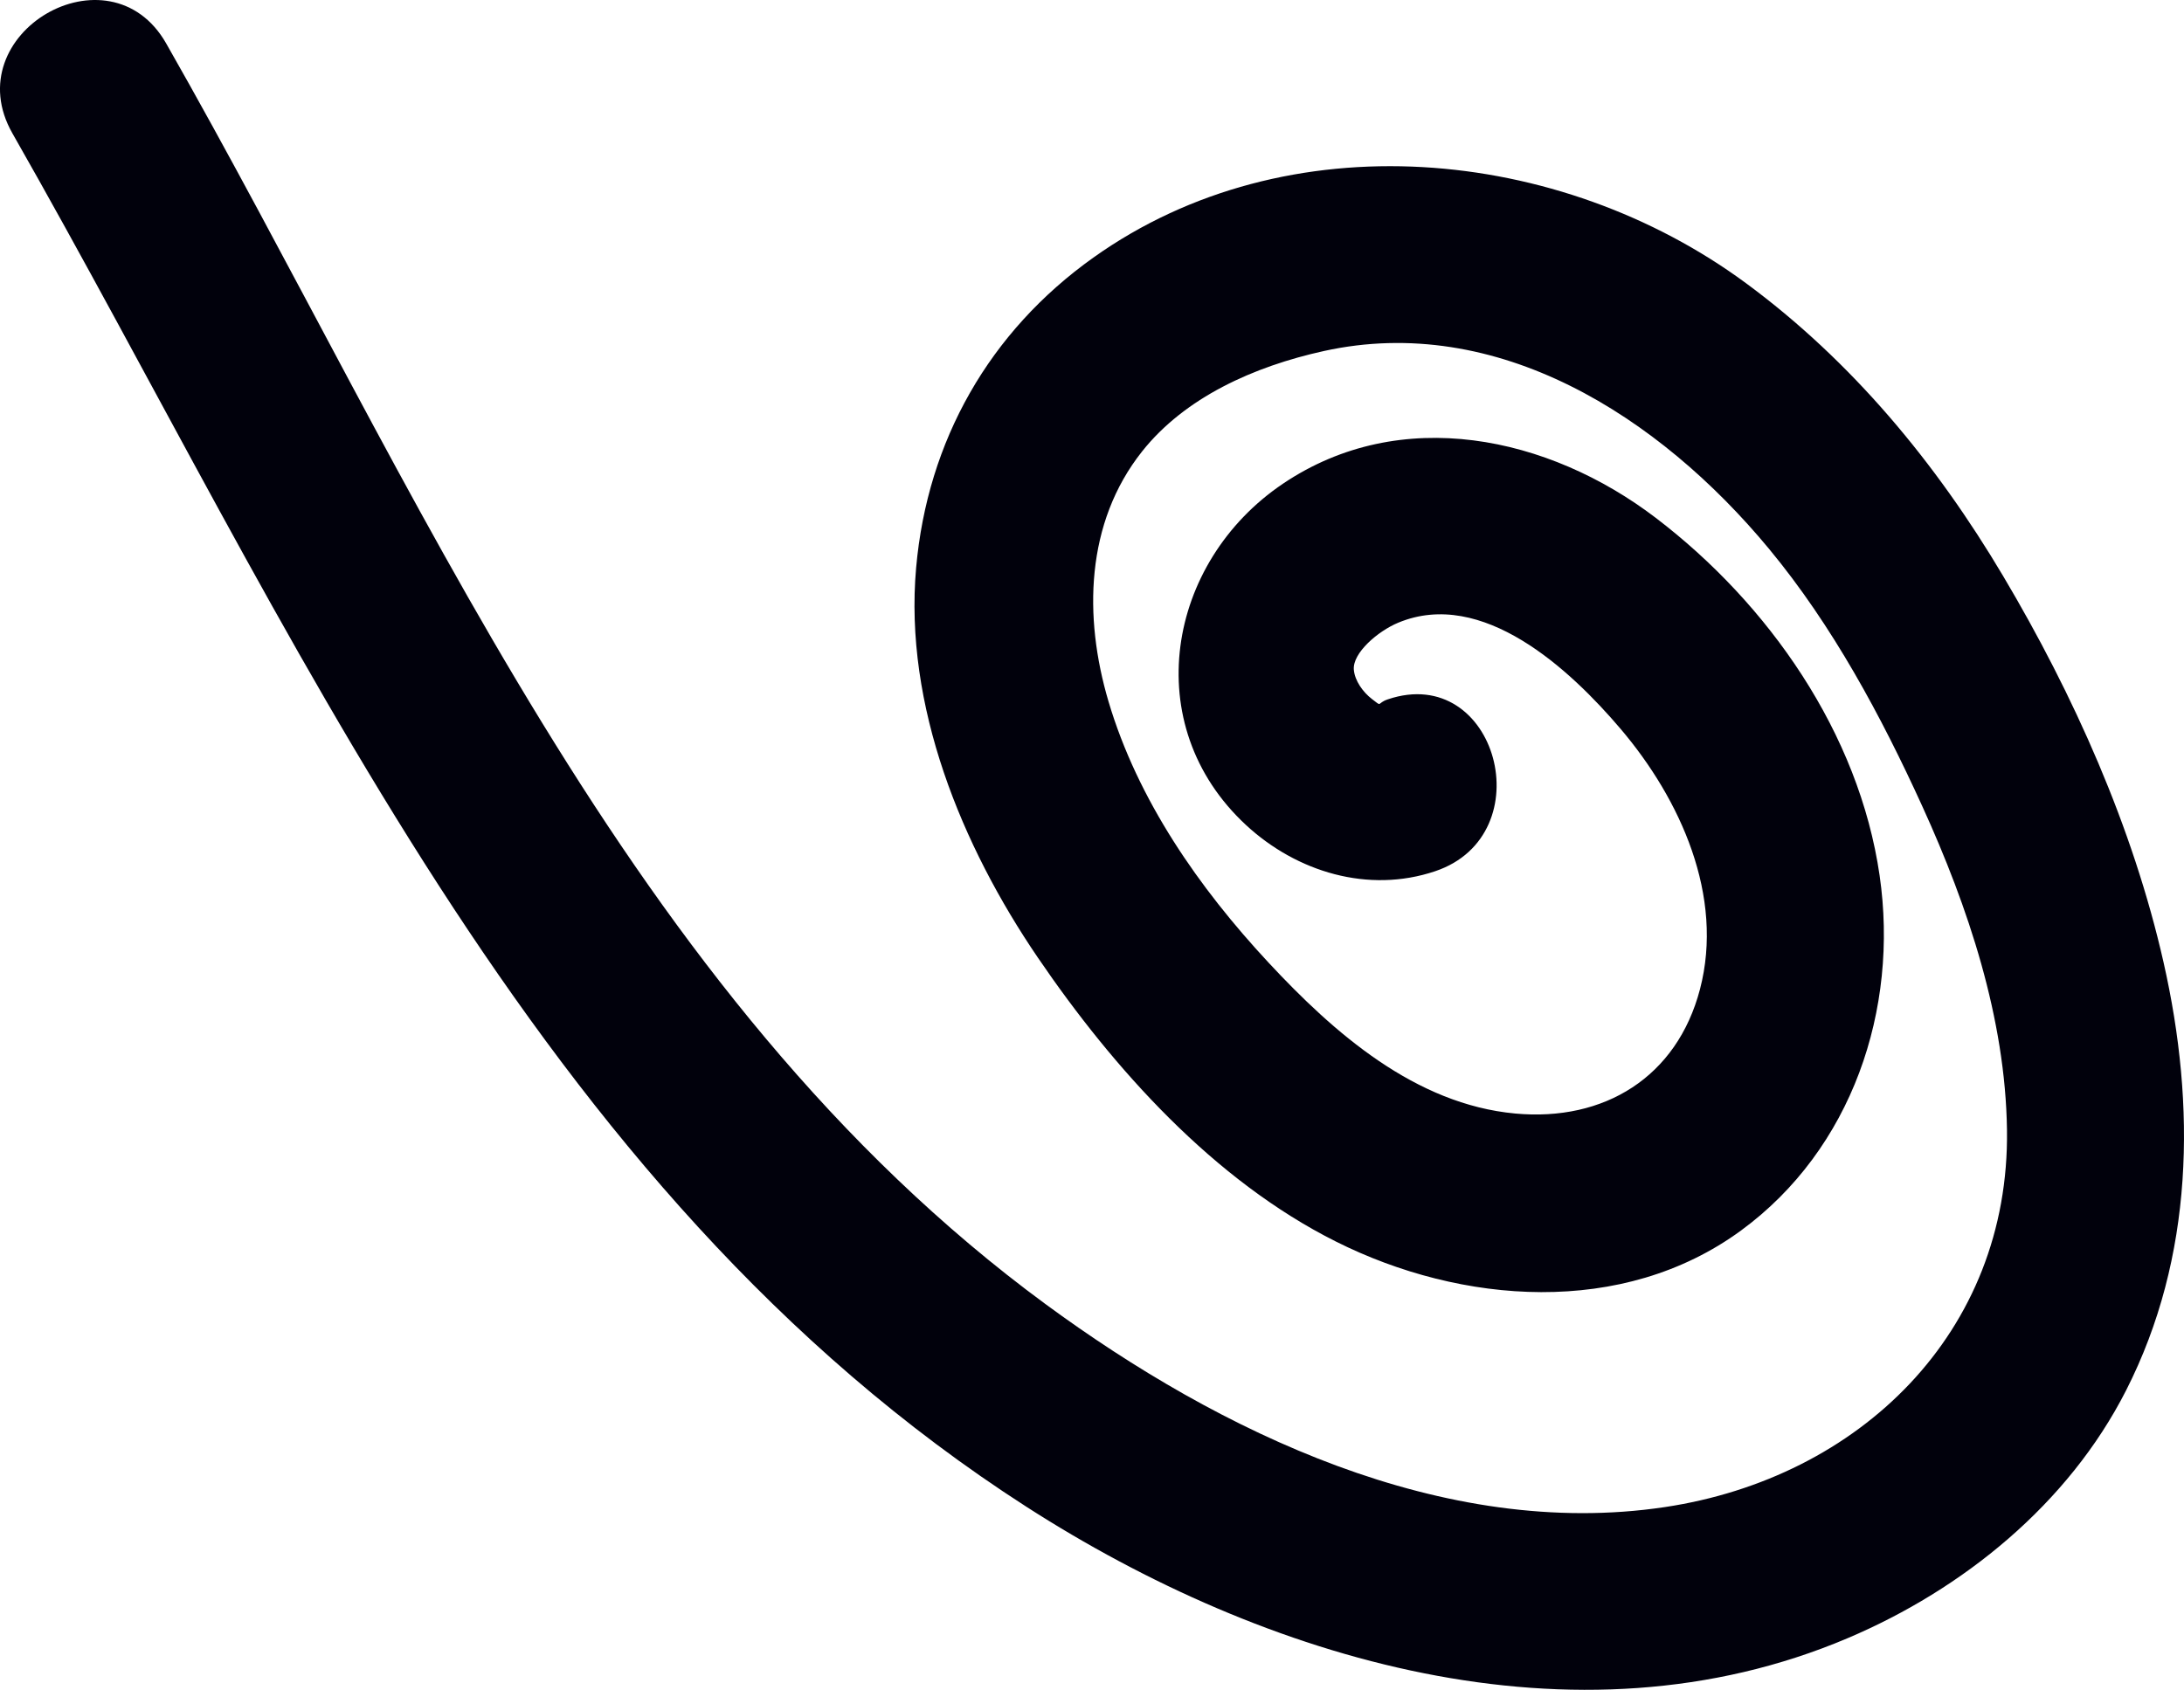 <svg width="115" height="89" viewBox="0 0 115 89" fill="none" xmlns="http://www.w3.org/2000/svg">
<path d="M0.655 7.024C15.486 33.027 27.887 62.54 54.046 79.359C66.588 87.423 82.923 92.373 97.283 86.283C103.374 83.7 108.908 79.211 111.95 73.232C115.526 66.205 115.638 58.259 113.925 50.692C112.314 43.574 109.19 36.592 105.472 30.331C101.941 24.383 97.511 19.023 91.929 14.91C82.13 7.689 67.791 6.287 57.569 13.569C52.104 17.462 48.832 23.205 48.239 29.906C47.596 37.165 50.636 44.546 54.65 50.438C58.648 56.307 63.917 62.171 70.346 65.392C76.955 68.704 85.444 69.375 91.675 64.809C97.517 60.529 99.994 53.166 98.973 46.116C97.887 38.613 93.13 31.804 87.183 27.273C81.545 22.976 73.761 21.289 67.552 25.478C61.431 29.608 59.925 38.187 65.609 43.453C68.282 45.929 72.052 47.071 75.572 45.885C81.26 43.97 78.82 34.899 73.081 36.832C72.455 37.043 72.823 37.266 72.237 36.814C71.778 36.461 71.334 35.859 71.287 35.268C71.216 34.389 72.555 33.242 73.621 32.798C78.052 30.955 82.671 35.256 85.333 38.388C88.481 42.09 90.799 47.194 89.513 52.104C88.302 56.723 84.479 59.083 79.785 58.648C74.518 58.161 70.24 54.404 66.79 50.693C63.134 46.762 59.903 42.131 58.365 36.932C57.054 32.499 57.151 27.541 60.137 23.777C62.395 20.932 66.016 19.302 69.708 18.488C78.824 16.478 87.35 21.902 93.151 28.909C96.496 32.95 99.052 37.709 101.221 42.467C103.639 47.773 105.597 53.632 105.679 59.513C105.827 70.179 97.908 77.843 87.658 79.377C76.002 81.122 64.216 75.419 55.065 68.695C32.883 52.396 21.968 25.462 8.749 2.285C5.757 -2.96 -2.345 1.764 0.655 7.024V7.024Z" fill="#01010C"/>
</svg>
